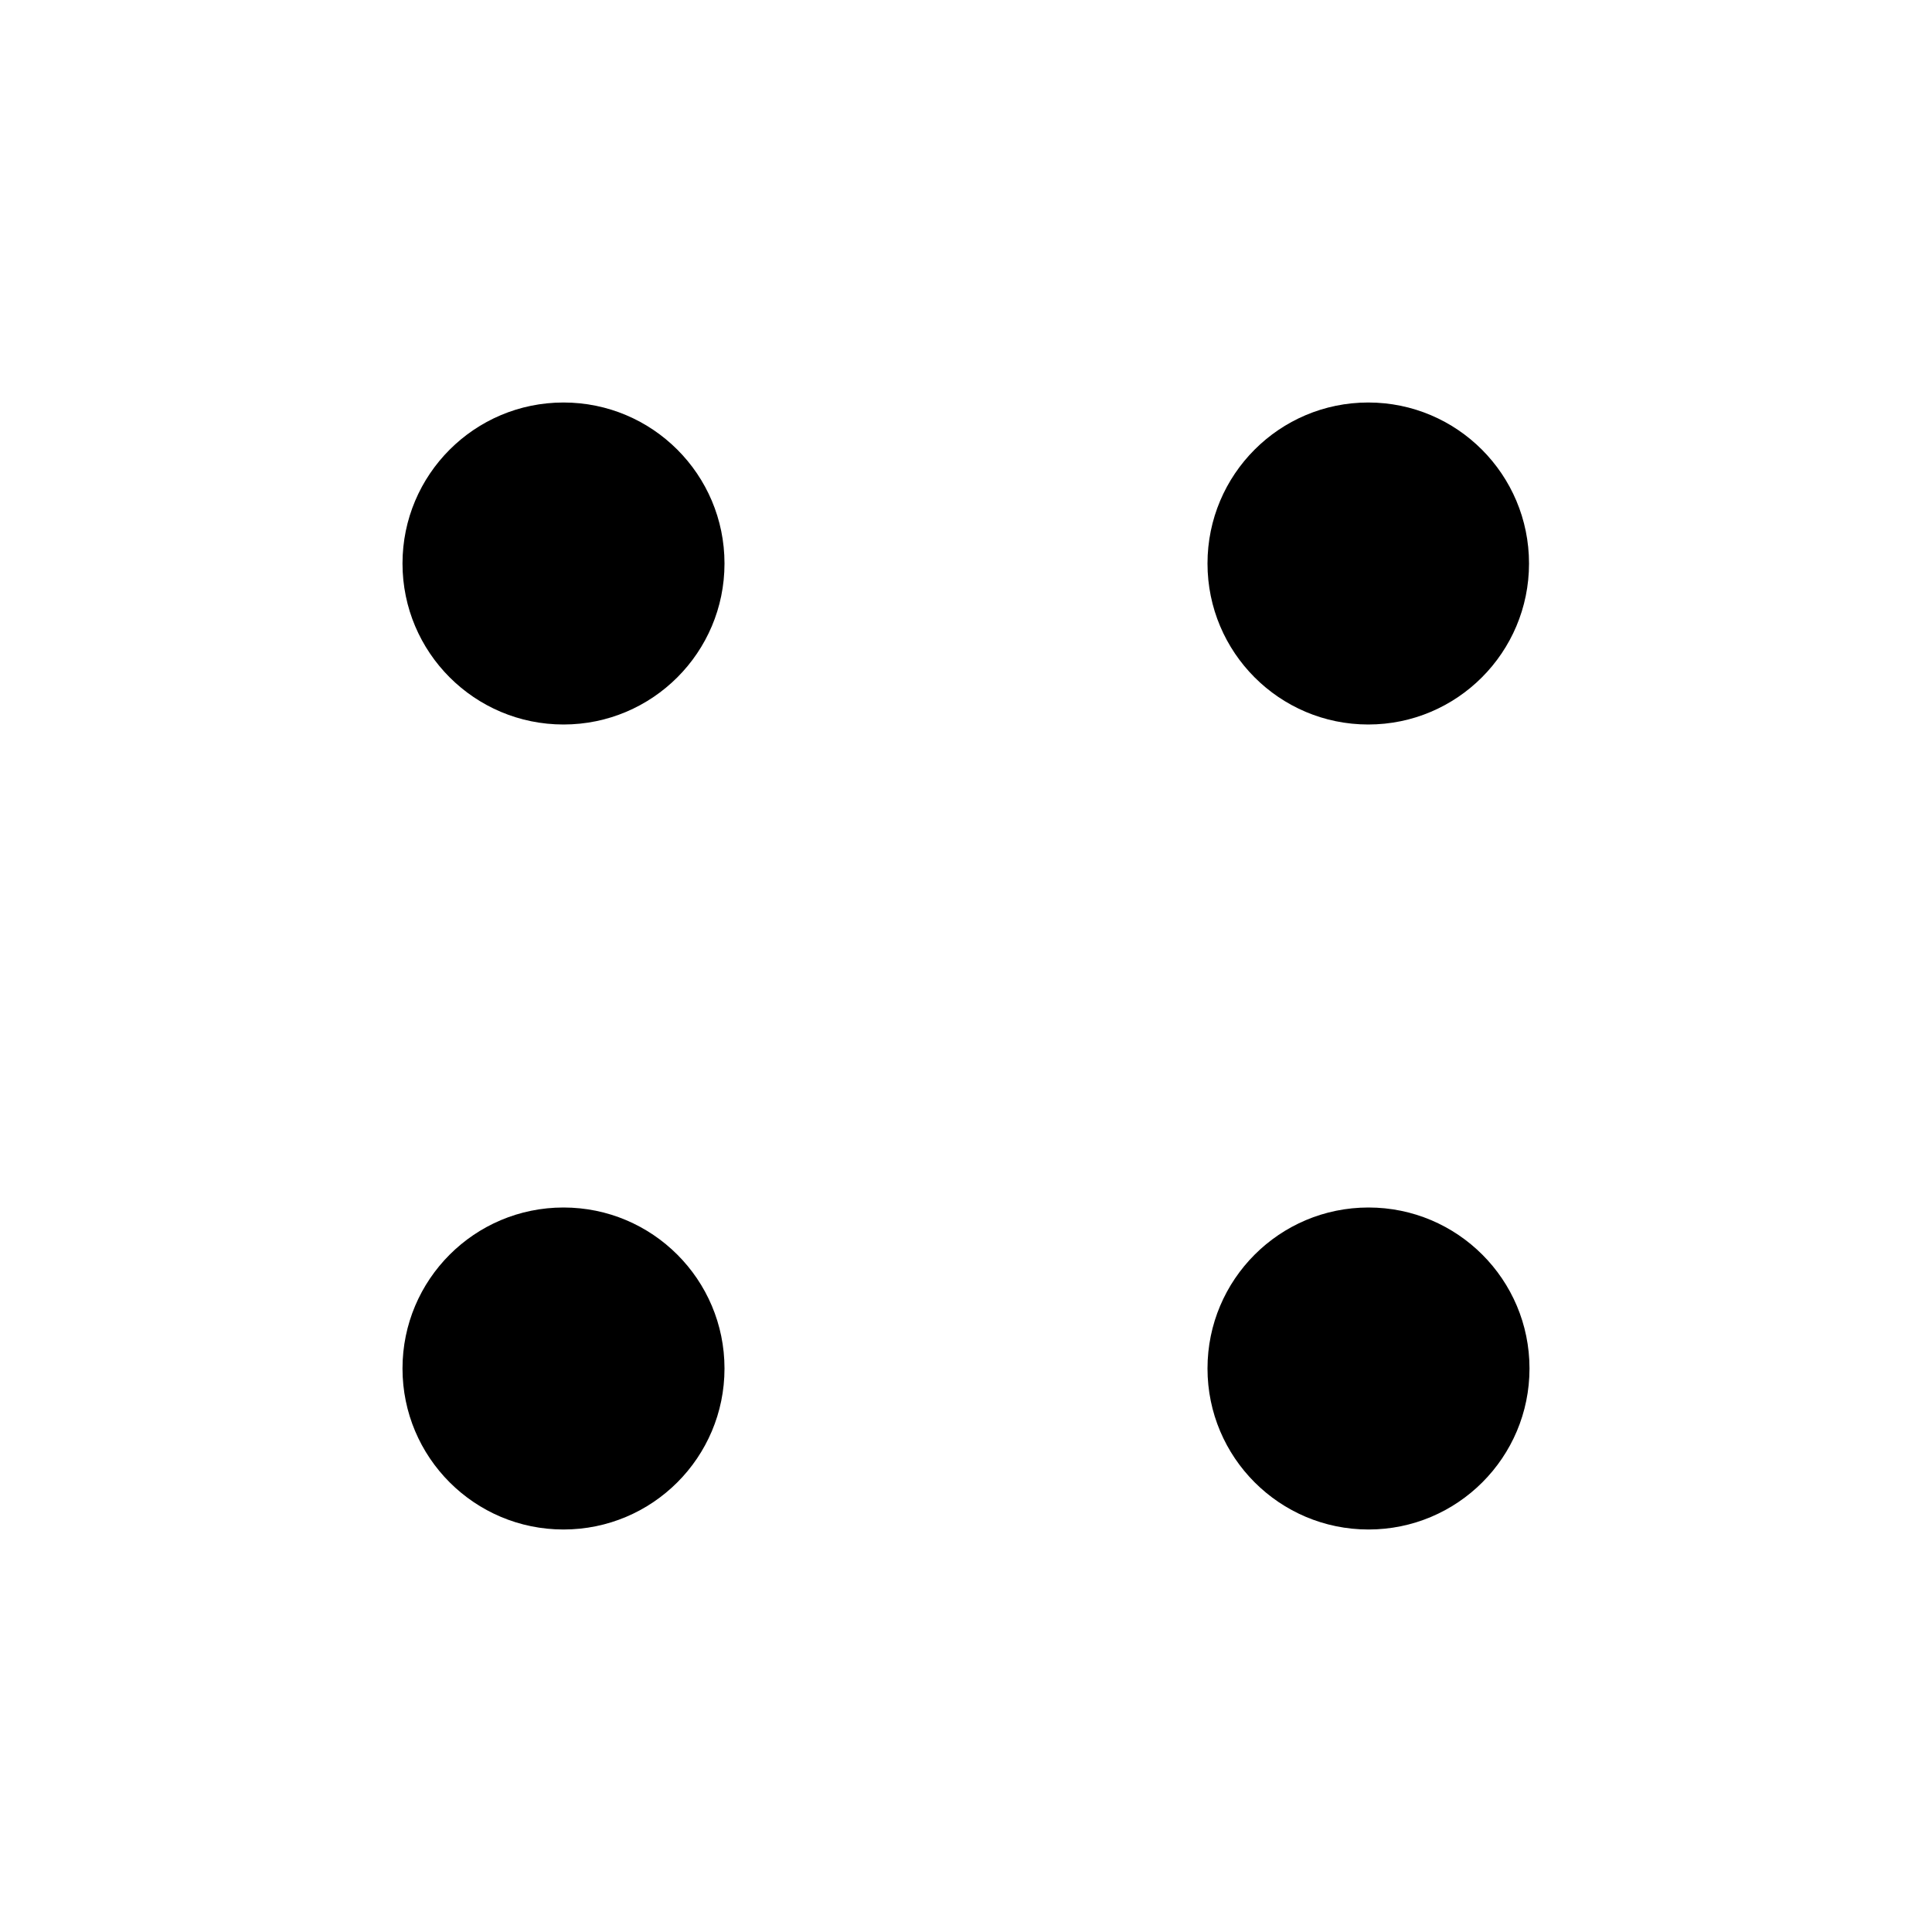 <svg width="24" height="24" viewBox="0 0 24 24" fill="none" xmlns="http://www.w3.org/2000/svg" xmlns:xlink="http://www.w3.org/1999/xlink">
	<desc>
			Created with Pixso.
	</desc>
	<defs/>
	<rect id="filled" width="24" height="24" fill="#FFFFFF" fill-opacity="0"/>
	<circle id="椭圆形" cx="7" cy="7" r="2" fill="#000000" fill-opacity="1"/>
	<circle id="椭圆形" cx="7" cy="7" r="1.63" stroke="#979797" stroke-opacity="0" stroke-width="0.741"/>
	<circle id="椭圆形备份" cx="7" cy="17" r="2" fill="#000000" fill-opacity="1"/>
	<circle id="椭圆形备份" cx="7" cy="17" r="1.63" stroke="#979797" stroke-opacity="0" stroke-width="0.741"/>
	<circle id="椭圆形备份 2" cx="17" cy="17" r="2" fill="#000000" fill-opacity="1"/>
	<circle id="椭圆形备份 2" cx="17" cy="17" r="1.63" stroke="#979797" stroke-opacity="0" stroke-width="0.741"/>
	<ellipse id="椭圆形备份 3" cx="16.997" cy="7" rx="1.997" ry="2" fill="#000000" fill-opacity="1"/>
	<ellipse id="椭圆形备份 3" cx="16.997" cy="7" rx="1.627" ry="1.63" stroke="#979797" stroke-opacity="0" stroke-width="0.741"/>
</svg>
